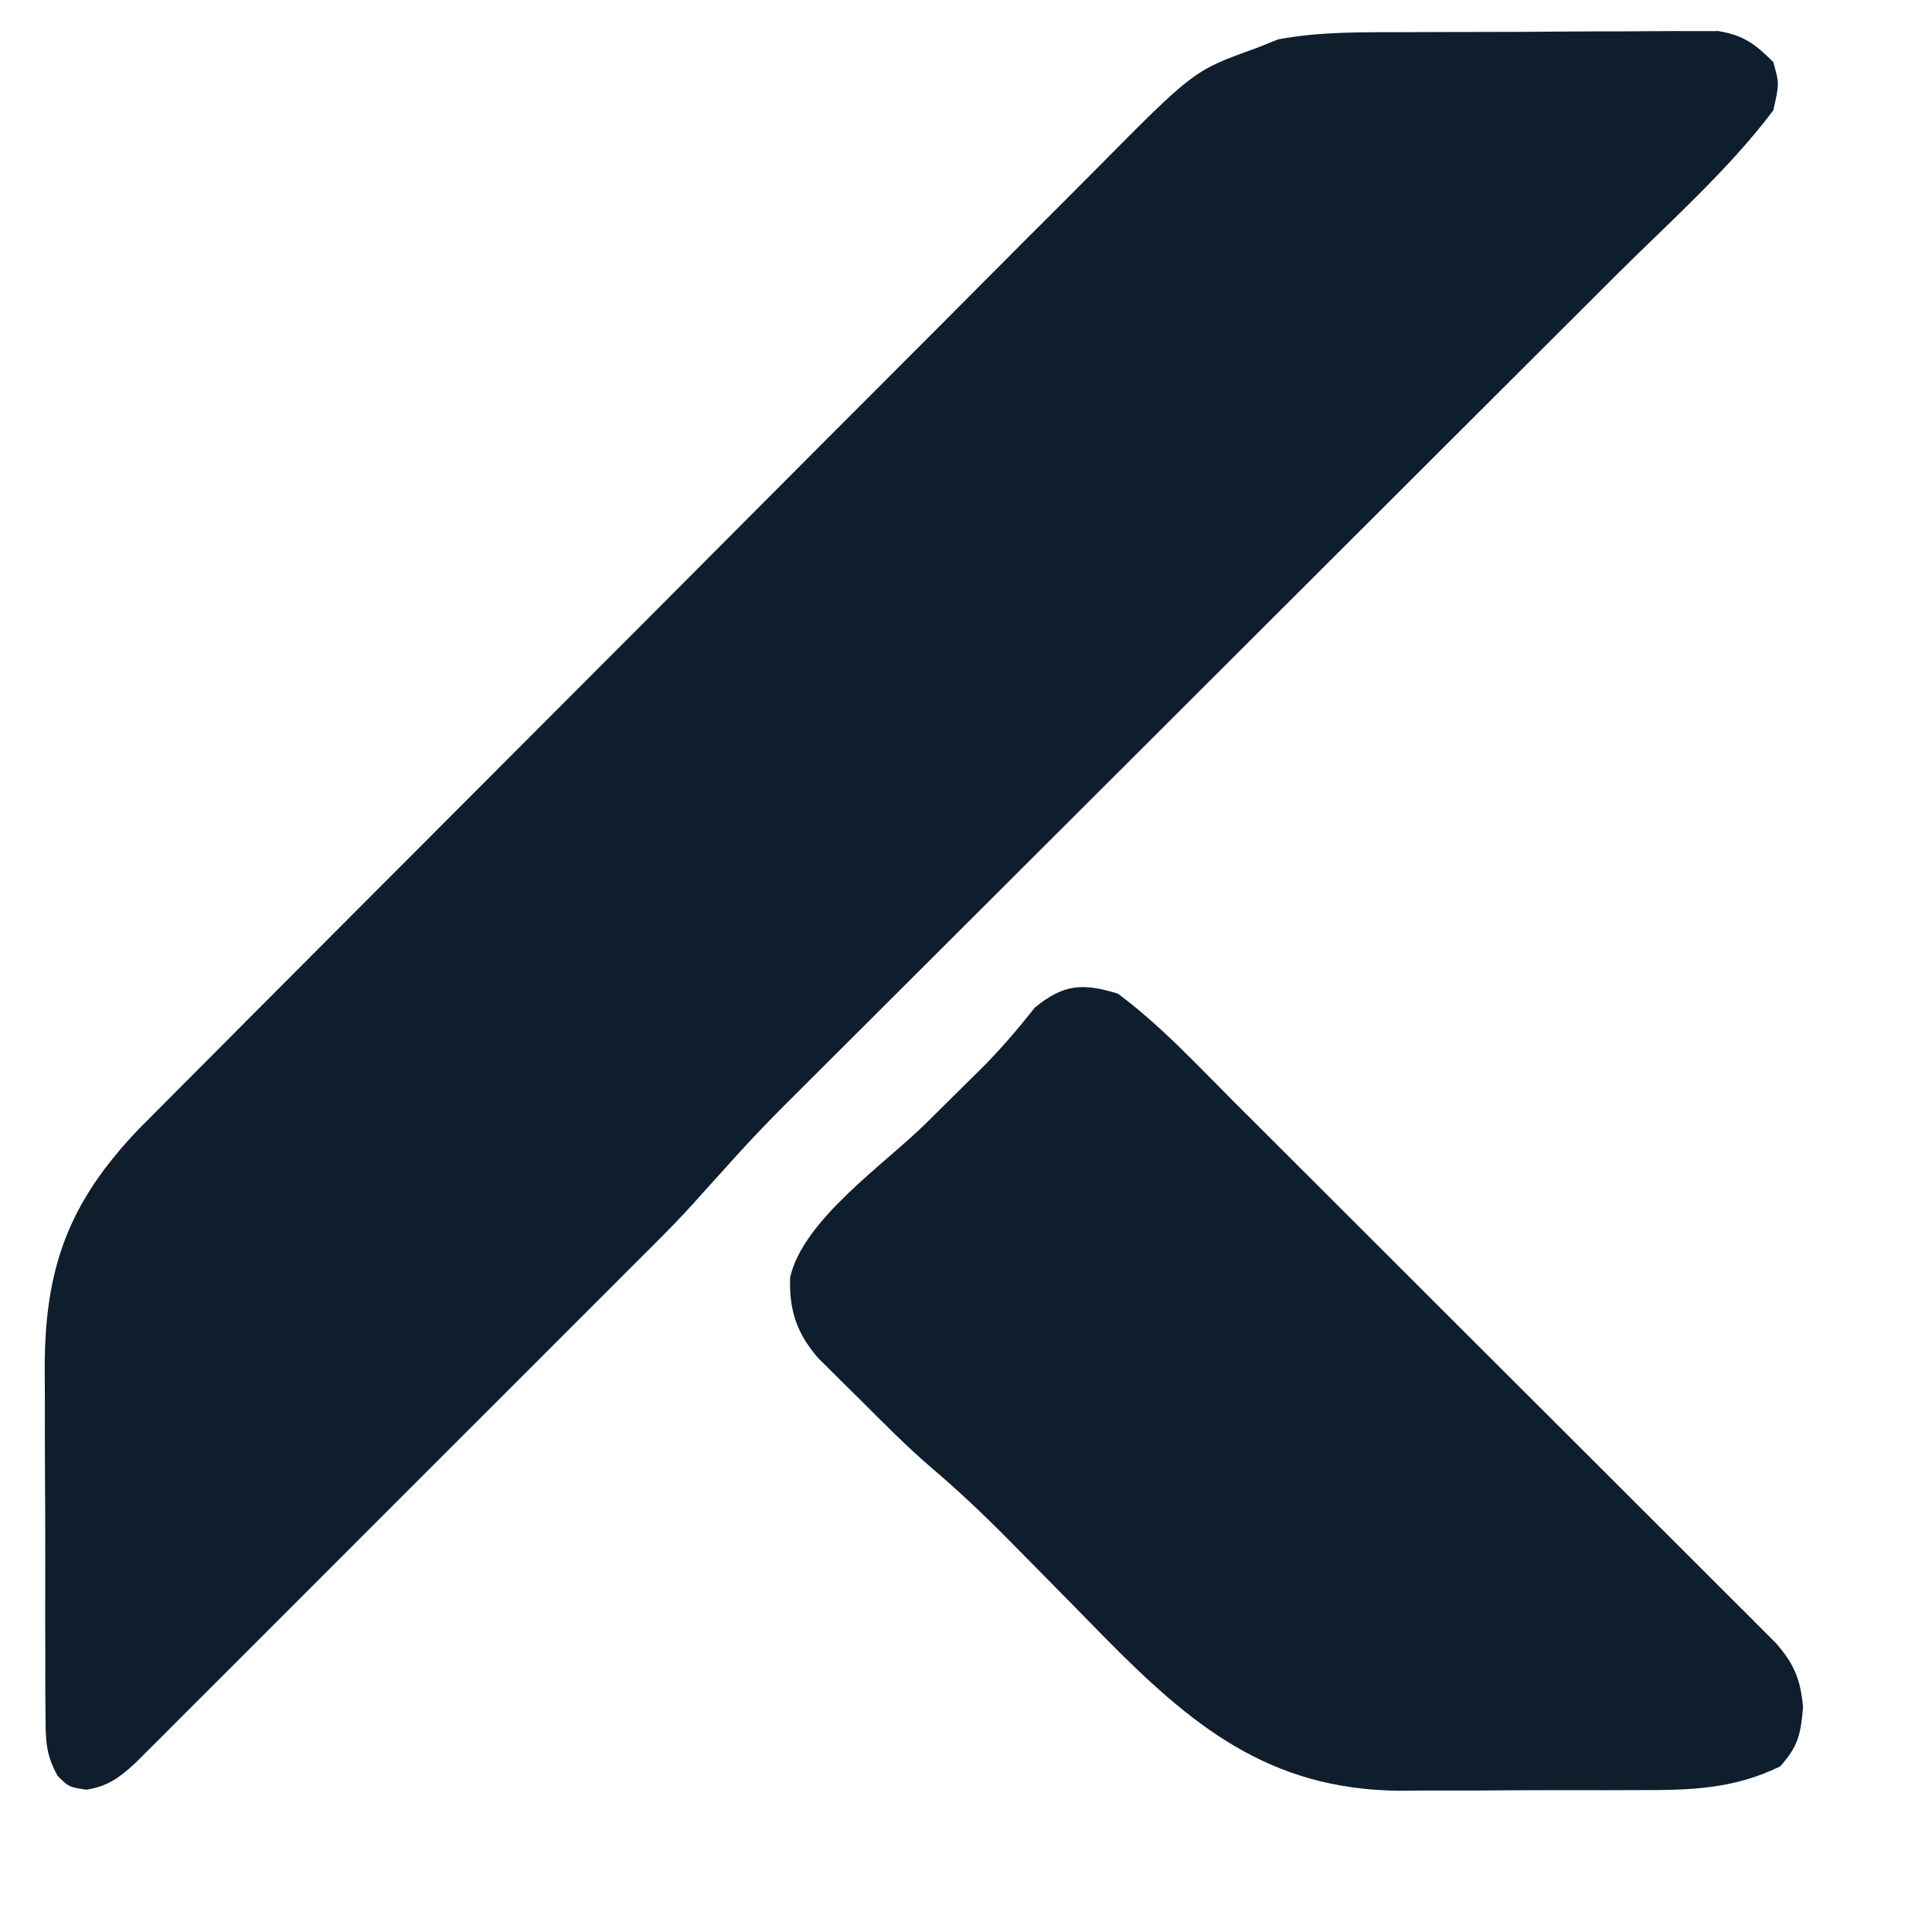 <?xml version="1.0" encoding="UTF-8"?>
<svg version="1.1" xmlns="http://www.w3.org/2000/svg" width="32" height="32" viewBox="190 300 280 280">
<!-- K - First path (main K structure) -->
<path d="M0 0 C1.39 -0.006 2.781 -0.013 4.171 -0.02 C7.075 -0.032 9.978 -0.036 12.881 -0.035 C16.594 -0.034 20.307 -0.062 24.02 -0.096 C26.888 -0.118 29.754 -0.123 32.622 -0.121 C33.991 -0.124 35.36 -0.133 36.729 -0.148 C38.643 -0.168 40.557 -0.159 42.471 -0.15 C43.558 -0.153 44.645 -0.156 45.765 -0.159 C49.436 0.458 51.1 1.724 53.711 4.336 C54.586 7.461 54.586 7.461 53.711 11.336 C47.134 20.047 38.578 27.598 30.857 35.288 C29.478 36.665 28.098 38.043 26.72 39.421 C23.768 42.369 20.815 45.316 17.861 48.261 C13.184 52.924 8.512 57.591 3.84 62.258 C-6.075 72.162 -15.995 82.062 -25.914 91.961 C-36.632 102.657 -47.35 113.354 -58.063 124.056 C-62.703 128.691 -67.345 133.323 -71.989 137.954 C-74.881 140.838 -77.77 143.724 -80.659 146.611 C-81.994 147.944 -83.329 149.276 -84.666 150.607 C-93.429 159.331 -93.429 159.331 -101.699 168.518 C-104.819 172.085 -108.209 175.394 -111.563 178.74 C-112.359 179.537 -113.155 180.335 -113.976 181.157 C-116.583 183.769 -119.194 186.377 -121.805 188.984 C-123.626 190.806 -125.447 192.629 -127.268 194.451 C-131.073 198.257 -134.879 202.061 -138.687 205.864 C-143.086 210.257 -147.481 214.655 -151.875 219.054 C-156.114 223.298 -160.355 227.539 -164.598 231.779 C-166.399 233.579 -168.2 235.381 -170 237.183 C-172.508 239.694 -175.02 242.202 -177.532 244.708 C-178.277 245.455 -179.022 246.202 -179.79 246.972 C-180.474 247.653 -181.158 248.334 -181.862 249.036 C-182.455 249.629 -183.048 250.221 -183.659 250.832 C-185.94 252.937 -187.686 254.246 -190.789 254.711 C-193.289 254.336 -193.289 254.336 -194.92 252.733 C-196.735 249.555 -196.677 247.269 -196.693 243.615 C-196.7 242.947 -196.707 242.28 -196.714 241.593 C-196.732 239.39 -196.728 237.187 -196.723 234.984 C-196.727 233.445 -196.733 231.905 -196.739 230.365 C-196.747 227.135 -196.745 223.906 -196.735 220.676 C-196.724 216.561 -196.744 212.446 -196.773 208.331 C-196.791 205.148 -196.791 201.965 -196.785 198.782 C-196.785 197.266 -196.791 195.75 -196.804 194.235 C-196.909 179.333 -193.484 169.738 -183.158 158.945 C-182.027 157.799 -180.891 156.659 -179.75 155.523 C-179.119 154.887 -178.488 154.251 -177.838 153.595 C-175.743 151.485 -173.641 149.382 -171.538 147.279 C-170.026 145.759 -168.514 144.239 -167.003 142.718 C-162.911 138.604 -158.812 134.496 -154.711 130.39 C-152.147 127.822 -149.584 125.253 -147.021 122.683 C-138.074 113.712 -129.12 104.745 -120.163 95.784 C-111.823 87.441 -103.497 79.085 -95.177 70.723 C-88.022 63.534 -80.858 56.354 -73.686 49.181 C-69.407 44.902 -65.133 40.619 -60.868 36.325 C-56.857 32.288 -52.835 28.263 -48.803 24.247 C-47.329 22.775 -45.859 21.299 -44.394 19.817 C-30.274 5.553 -30.274 5.553 -21.289 2.336 C-20.223 1.91 -19.156 1.484 -18.057 1.044 C-12.068 -0.082 -6.077 0.007 0 0 Z " fill="#0E1E2D" transform="translate(393.289,304.664)"/>
<!-- K - Second path (additional structure) -->
<path d="M0 0 C6.209 4.602 11.596 10.447 17.046 15.901 C17.912 16.764 18.778 17.626 19.671 18.515 C22.021 20.858 24.37 23.203 26.717 25.55 C28.186 27.018 29.655 28.485 31.125 29.953 C36.259 35.077 41.39 40.204 46.519 45.333 C51.292 50.108 56.072 54.877 60.854 59.643 C64.971 63.746 69.083 67.854 73.193 71.964 C75.643 74.415 78.095 76.864 80.551 79.309 C83.283 82.029 86.007 84.758 88.73 87.487 C89.542 88.294 90.355 89.101 91.192 89.932 C92.302 91.048 92.302 91.048 93.435 92.187 C94.079 92.831 94.723 93.474 95.386 94.137 C98.053 97.216 98.942 99.364 99.312 103.438 C98.967 107.377 98.621 109.051 96 112 C89.079 115.36 82.778 115.453 75.172 115.434 C73.334 115.441 73.334 115.441 71.459 115.449 C68.873 115.456 66.288 115.455 63.703 115.446 C59.776 115.438 55.852 115.466 51.926 115.498 C49.404 115.5 46.882 115.499 44.359 115.496 C42.62 115.513 42.62 115.513 40.845 115.53 C21.819 115.37 10.569 105.983 -2.152 93.062 C-3.477 91.709 -4.801 90.355 -6.125 89 C-8.749 86.33 -11.377 83.663 -14.008 81 C-14.633 80.366 -15.258 79.732 -15.902 79.079 C-19.547 75.404 -23.261 71.888 -27.215 68.544 C-30.765 65.473 -34.056 62.129 -37.375 58.812 C-38.085 58.114 -38.796 57.416 -39.527 56.697 C-40.207 56.02 -40.886 55.342 -41.586 54.645 C-42.195 54.04 -42.804 53.435 -43.431 52.812 C-46.522 49.242 -47.653 45.902 -47.49 41.11 C-45.542 32.72 -33.892 24.815 -27.812 18.812 C-25.67 16.697 -23.531 14.578 -21.395 12.457 C-20.912 11.983 -20.43 11.509 -19.933 11.02 C-17.058 8.166 -14.517 5.17 -12 2 C-7.833 -1.379 -5.112 -1.56 0 0 Z " fill="#0E1E2D" transform="translate(352,444)"/>
</svg>
